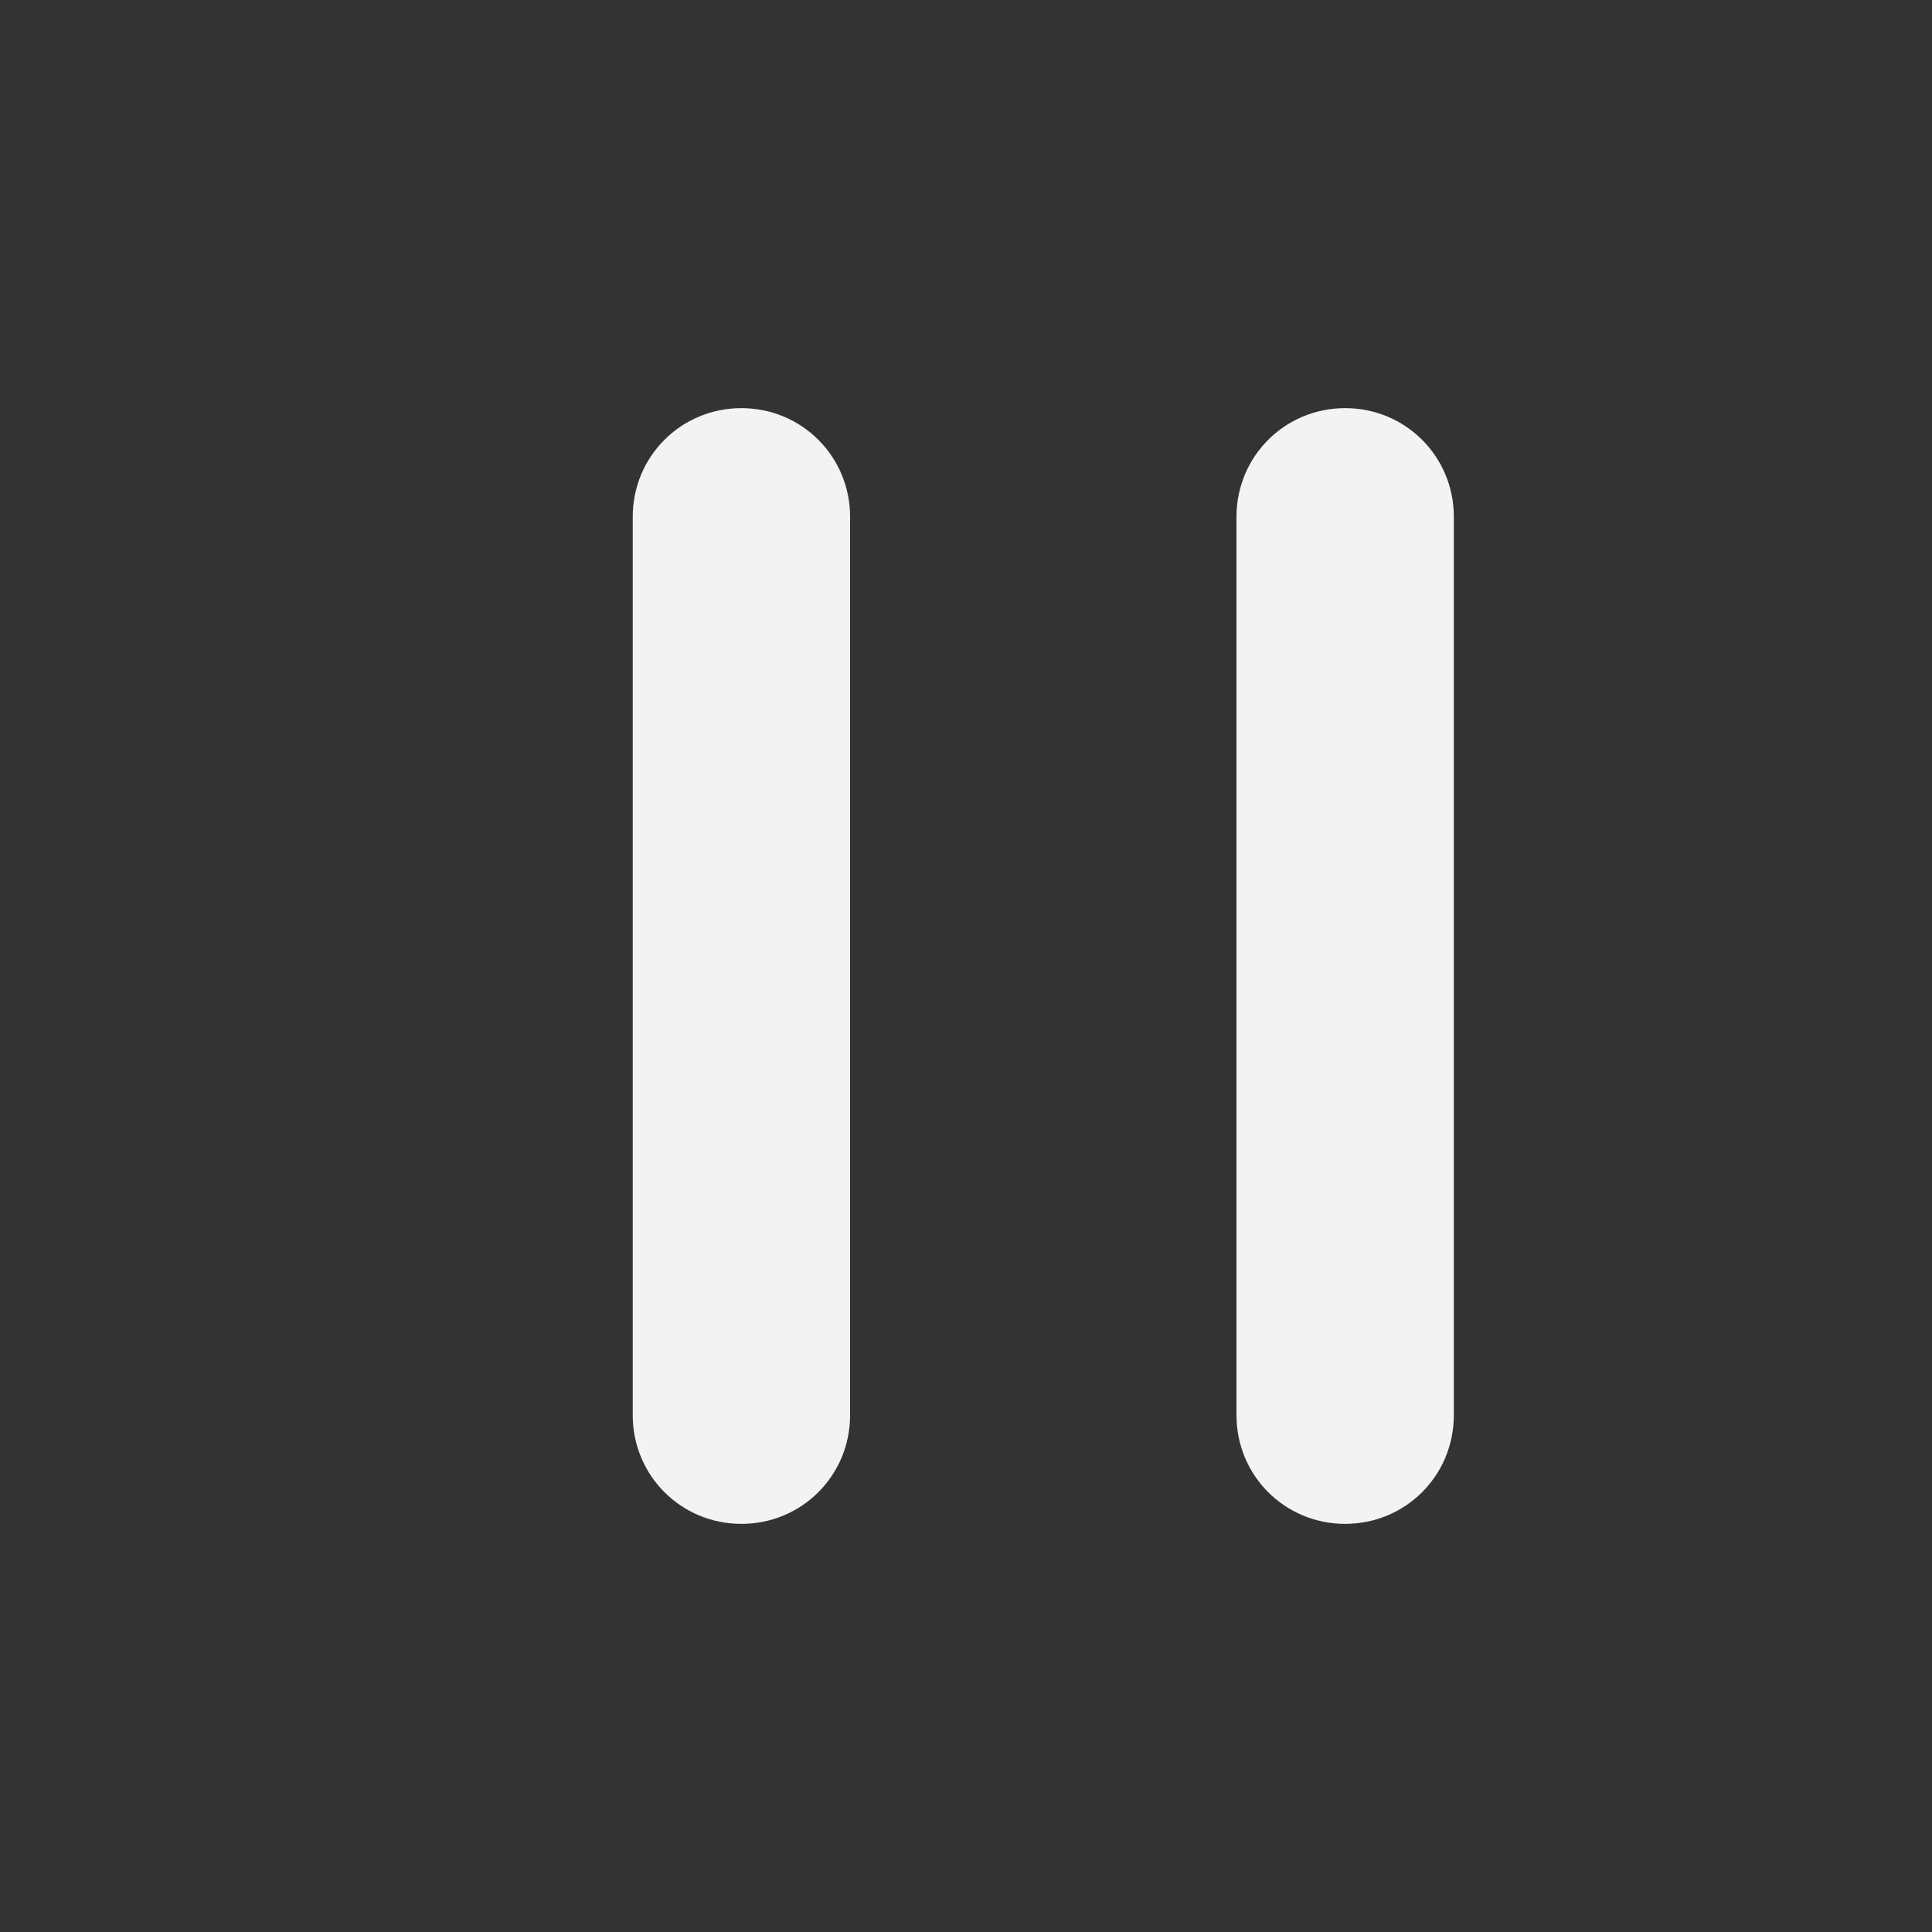 <?xml version="1.0" encoding="UTF-8"?>
<svg id="Layer_1" xmlns="http://www.w3.org/2000/svg" viewBox="0 0 16 16">
  <rect x="0" y="0" width="16" height="16" fill="#333333" stroke="none"/>
  <defs>
    <style>
      .cls-1 {
        fill: #f3f3f4;
      }
    </style>
  </defs>
  <path class="cls-1" d="M6.14,12.62c-.5,0-.9-.4-.9-.9v-7.44c0-.5.4-.9.9-.9s.9.4.9.9v7.44c0,.5-.4.9-.9.9Z"/>
  <path class="cls-1" d="M11.14,12.62c-.5,0-.9-.4-.9-.9v-7.44c0-.5.4-.9.9-.9s.9.4.9.9v7.44c0,.5-.4.9-.9.9Z"/>
</svg>